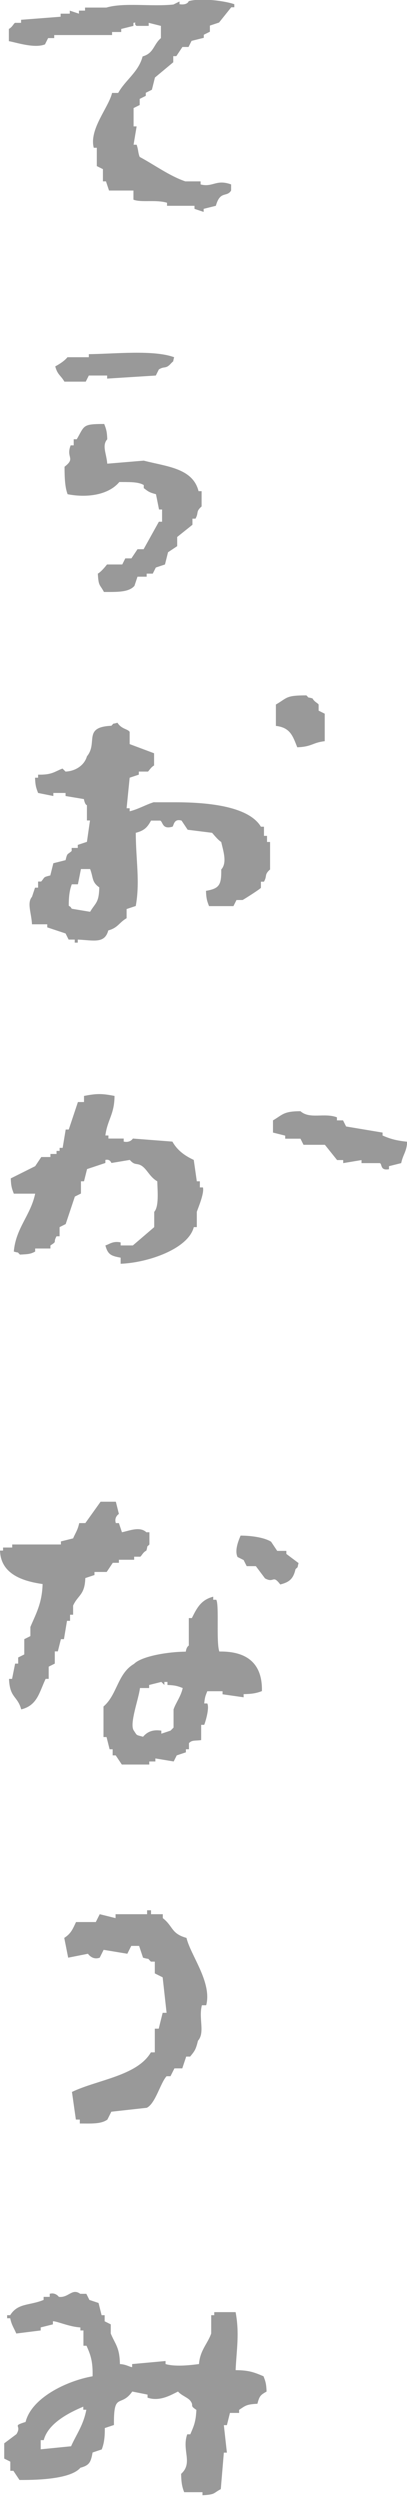 <svg width="36" height="221" viewBox="0 0 36 221" fill="none" xmlns="http://www.w3.org/2000/svg">
<path fill-rule="evenodd" clip-rule="evenodd" d="M3.767 140.053C3.716 141.737 3.176 142.663 2.687 143.82V144.63C2.507 144.72 2.327 144.81 2.147 144.9V146.25C1.967 146.34 1.787 146.43 1.607 146.52V147.06H1.337C1.247 147.51 1.157 147.96 1.067 148.41H0.797C0.861 150.12 1.543 149.889 1.877 151.11C3.304 150.75 3.459 149.632 4.037 148.41H4.307V147.33C4.487 147.24 4.667 147.15 4.847 147.06V145.98H5.117C5.207 145.62 5.297 145.26 5.387 144.9H5.657C5.747 144.36 5.837 143.82 5.927 143.28H6.197V142.74H6.467V141.93C6.904 140.979 7.496 141.017 7.547 139.5C7.817 139.41 8.087 139.32 8.357 139.23V138.96H9.437L9.977 138.15H10.517V137.88H11.867V137.61H12.407C12.536 137.533 12.626 137.237 12.947 137.07C13.114 136.53 12.909 136.839 13.217 136.53V135.45H12.947C12.369 134.91 11.469 135.309 10.787 135.45C10.697 135.18 10.607 134.91 10.517 134.64H10.247C10.067 134.1 10.517 133.83 10.517 133.83C10.427 133.47 10.337 133.11 10.247 132.75H8.897C8.447 133.38 7.997 134.01 7.547 134.64H7.007C6.866 135.283 6.686 135.476 6.467 135.99C6.107 136.08 5.747 136.17 5.387 136.26V136.53H1.08V136.8H0.27V137.07H0C0.064 139.115 1.941 139.77 3.767 140.027V140.053ZM20.841 209.507C20.931 207.63 21.189 206.267 20.841 204.39H18.951V204.66H18.681V206.28C18.36 207.193 17.691 207.759 17.601 208.98C17.151 209.032 15.596 209.263 14.644 208.98V208.71C13.654 208.8 12.664 208.89 11.687 208.98V209.25C11.481 209.25 11.16 209.006 10.607 208.98C10.581 207.489 10.196 207.245 9.797 206.28V205.47C9.617 205.38 9.437 205.29 9.257 205.2V204.66H8.987C8.897 204.3 8.807 203.94 8.717 203.58C8.447 203.49 8.177 203.4 7.907 203.31C7.817 203.13 7.727 202.95 7.637 202.77H7.097C6.364 202.243 6.069 203.143 5.207 203.04C5.207 203.04 4.911 202.616 4.397 202.77V203.04H3.857V203.31C2.61 203.825 1.581 203.567 0.9 204.66H0.63V204.93H0.9C1.041 205.573 1.221 205.766 1.44 206.28C2.16 206.19 2.88 206.1 3.6 206.01V205.74C3.96 205.65 4.32 205.56 4.68 205.47V205.2C4.937 205.149 6.159 205.702 7.11 205.74V206.01H7.38V207.36H7.65C8.036 208.209 8.216 208.787 8.19 210.06C5.863 210.472 2.79 211.976 2.263 214.097C0.977 214.496 1.98 214.342 1.453 215.177C1.093 215.447 0.733 215.717 0.373 215.987V217.337L0.913 217.607V218.417H1.183C1.363 218.687 1.543 218.957 1.723 219.227C3.536 219.24 6.287 219.112 7.11 218.147C7.92 217.929 8.036 217.646 8.19 216.797C8.46 216.707 8.73 216.617 9 216.527C9.193 216.026 9.283 215.473 9.27 214.637C9.54 214.547 9.81 214.457 10.08 214.367C10.041 211.372 10.671 212.876 11.7 211.41C12.15 211.5 12.6 211.59 13.05 211.68V211.95C14.156 212.336 15.197 211.667 15.75 211.41C16.02 211.745 16.611 211.937 16.83 212.22C17.203 212.709 16.714 212.606 17.37 213.03C17.319 214.072 17.164 214.419 16.83 215.19H16.56C16.059 216.605 17.1 217.71 16.02 218.687C16.033 219.459 16.11 219.845 16.29 220.307H17.91V220.577C19.067 220.513 18.823 220.41 19.53 220.037C19.62 218.957 19.71 217.877 19.8 216.81H20.07C19.98 216 19.89 215.19 19.8 214.38H20.07C20.16 214.02 20.25 213.66 20.34 213.3H21.15V213.03C21.716 212.657 21.78 212.542 22.77 212.49C22.95 211.796 23.04 211.719 23.58 211.41C23.554 210.703 23.477 210.497 23.31 210.06C22.551 209.739 22.037 209.52 20.88 209.52L20.841 209.507ZM6.3 216.245C5.4 216.335 4.5 216.425 3.6 216.515V215.705H3.87C4.243 214.239 6.069 213.287 7.367 212.747V213.017H7.637C7.367 214.406 6.776 215.152 6.287 216.245H6.3ZM26.293 66.06C27.617 66.009 27.617 65.649 28.723 65.52V63.09C28.543 63 28.363 62.91 28.183 62.82V62.28C28.08 62.126 27.823 62.062 27.643 61.74C27.103 61.573 27.411 61.779 27.103 61.47C25.251 61.47 25.444 61.676 24.403 62.28V64.17C25.689 64.312 25.907 65.096 26.293 66.06ZM25.329 137.096H24.519C24.339 136.826 24.159 136.556 23.979 136.286C23.387 135.913 22.23 135.746 21.279 135.746C21.163 136.042 20.713 137.006 21.009 137.636C21.189 137.726 21.369 137.816 21.549 137.906C21.639 138.086 21.729 138.266 21.819 138.446H22.629C22.899 138.806 23.169 139.166 23.439 139.526C24.274 139.989 24.094 139.153 24.789 140.066C25.611 139.86 25.946 139.552 26.139 138.716C26.434 138.407 26.254 138.716 26.409 138.176C26.049 137.906 25.689 137.636 25.329 137.366V137.096ZM7.856 31.308V31.578H5.966C5.709 31.899 5.271 32.182 4.886 32.388C5.091 33.146 5.361 33.159 5.696 33.737H7.586C7.676 33.557 7.766 33.377 7.856 33.197H9.476V33.468C10.916 33.377 12.356 33.288 13.783 33.197C13.873 33.017 13.963 32.837 14.053 32.657C14.567 32.336 14.657 32.657 15.133 32.117C15.429 31.809 15.249 32.117 15.403 31.578C13.59 30.909 10.157 31.282 7.856 31.308ZM13.629 70.907C12.96 71.1 12.227 71.537 11.469 71.718V71.448H11.199C11.289 70.547 11.379 69.647 11.469 68.748C11.739 68.657 12.009 68.567 12.279 68.478V68.207H13.089C13.153 68.169 13.359 67.809 13.629 67.668V66.588C12.909 66.317 12.189 66.047 11.469 65.778V64.698C11.301 64.427 10.749 64.466 10.389 63.888C9.849 64.055 10.157 63.849 9.849 64.157C7.29 64.273 8.691 65.649 7.689 66.858C7.47 67.642 6.686 68.169 5.799 68.207L5.529 67.938C4.796 68.22 4.603 68.503 3.369 68.478V68.748H3.099C3.124 69.455 3.201 69.66 3.369 70.097C3.819 70.188 4.269 70.278 4.719 70.368V70.097H5.799V70.368C6.339 70.457 6.879 70.547 7.419 70.638C7.521 71.177 7.689 71.177 7.689 71.177V72.528H7.959C7.869 73.157 7.779 73.787 7.689 74.418C7.419 74.507 7.149 74.597 6.879 74.688V74.957H6.339V75.228C5.94 75.588 5.966 75.356 5.799 76.037C5.439 76.127 5.079 76.218 4.719 76.308C4.629 76.668 4.539 77.028 4.449 77.388C3.767 77.555 3.999 77.529 3.639 77.927H3.369V78.468H3.099C3.009 78.737 2.919 79.007 2.829 79.278C2.366 79.817 2.777 80.692 2.829 81.707H4.179V81.978C4.719 82.157 5.259 82.338 5.799 82.517C5.889 82.698 5.979 82.877 6.069 83.058H6.609V83.328H6.879V83.058C8.293 83.122 9.257 83.443 9.579 82.248C10.44 82.016 10.53 81.553 11.199 81.168V80.358C11.469 80.267 11.739 80.177 12.009 80.088C12.394 77.953 12.021 76.076 12.009 73.62C12.767 73.427 13.037 73.132 13.359 72.54H14.169C14.426 72.643 14.323 73.35 15.249 73.08C15.377 73.042 15.339 72.322 16.059 72.54C16.239 72.81 16.419 73.08 16.599 73.35C17.319 73.44 18.039 73.53 18.759 73.62C18.771 73.62 19.273 74.263 19.569 74.43C19.71 75.112 20.134 76.256 19.569 76.86C19.594 78.262 19.376 78.545 18.219 78.75C18.244 79.457 18.321 79.663 18.489 80.1H20.649C20.739 79.92 20.829 79.74 20.919 79.56H21.459C21.651 79.457 22.989 78.609 23.079 78.48V77.94H23.349C23.657 77.4 23.349 77.336 23.889 76.86V74.43H23.619V73.89H23.349V73.08H23.079C22.011 71.306 18.527 70.92 15.531 70.92H13.641L13.629 70.907ZM7.971 80.602C7.431 80.512 6.891 80.422 6.351 80.332C6.12 80.023 6.39 80.293 6.081 80.062C6.081 79.226 6.159 78.673 6.351 78.172H6.891C6.981 77.722 7.071 77.272 7.161 76.822H7.971C8.267 77.593 8.1 77.966 8.781 78.442C8.756 79.83 8.434 79.805 7.971 80.602ZM3.986 3.909C4.076 3.729 4.166 3.549 4.256 3.369H4.796V3.099H9.913V2.829H10.723V2.559C11.083 2.469 11.443 2.379 11.803 2.289V2.019C12.176 1.942 11.764 2.07 12.073 2.289H13.153V2.019C13.513 2.109 13.873 2.199 14.233 2.289V3.369C13.564 3.935 13.616 4.706 12.613 4.989C12.253 6.378 11.096 7.059 10.453 8.216H9.913C9.604 9.515 7.869 11.418 8.293 13.063H8.563V14.683C8.743 14.773 8.923 14.863 9.103 14.953V16.033H9.373C9.463 16.303 9.553 16.573 9.643 16.843H11.803V17.653C12.523 17.923 13.783 17.628 14.773 17.923V18.193H17.203V18.463C17.473 18.553 17.743 18.643 18.013 18.733V18.463C18.373 18.373 18.733 18.283 19.093 18.193C19.479 16.817 20.057 17.473 20.443 16.843V16.303C19.119 15.815 18.823 16.586 17.743 16.303V16.033H16.393C14.991 15.557 13.616 14.542 12.356 13.873C12.201 13.488 12.253 13.282 12.086 12.793H11.816C11.906 12.253 11.996 11.713 12.086 11.173H11.816V9.553C11.996 9.463 12.176 9.373 12.356 9.283V8.743C12.536 8.653 12.716 8.563 12.896 8.473V8.203C13.076 8.113 13.256 8.023 13.436 7.933C13.526 7.573 13.616 7.213 13.706 6.853C14.246 6.403 14.786 5.953 15.326 5.503V4.963H15.596C15.776 4.693 15.956 4.423 16.136 4.153H16.676L16.946 3.613C17.306 3.523 17.666 3.433 18.026 3.343V3.073L18.566 2.803V2.263C18.836 2.173 19.106 2.083 19.376 1.993C19.736 1.543 20.096 1.093 20.456 0.643H20.726V0.373C19.993 0.103 17.82 -0.218 16.689 0.103C16.689 0.103 16.599 0.476 15.879 0.373V0.129C15.699 0.219 15.519 0.309 15.339 0.399C13.397 0.605 10.954 0.206 9.411 0.669H7.521V0.939H6.981V1.209C6.711 1.119 6.441 1.029 6.171 0.939V1.209H5.361V1.479C4.191 1.569 3.021 1.659 1.864 1.749V2.019H1.324C1.196 2.096 1.093 2.392 0.784 2.559V3.639C1.401 3.742 3.086 4.32 4.011 3.909H3.986ZM18.244 177.249C18.759 175.217 16.856 172.839 16.496 171.309C15.12 170.923 15.339 170.293 14.4 169.56V169.213H13.359V168.866H13.011V169.213H10.221V169.56C9.759 169.445 9.296 169.329 8.82 169.213C8.704 169.445 8.589 169.676 8.473 169.907H6.724C6.416 170.563 6.274 170.923 5.683 171.309C5.799 171.887 5.914 172.479 6.03 173.057C6.609 172.942 7.2 172.826 7.779 172.71C7.779 172.71 8.164 173.302 8.82 173.057C8.936 172.826 9.051 172.595 9.167 172.363C9.861 172.479 10.569 172.595 11.263 172.71L11.61 172.016H12.304C12.42 172.363 12.536 172.71 12.651 173.057C13.346 173.263 12.947 173.006 13.346 173.405H13.693V174.446C13.924 174.562 14.156 174.677 14.387 174.793C14.503 175.835 14.619 176.889 14.734 177.93H14.387C14.271 178.393 14.156 178.856 14.04 179.332H13.693V181.427H13.346C12.124 183.51 8.614 183.845 6.364 184.925C6.48 185.735 6.596 186.557 6.711 187.367H7.059V187.715C8.074 187.715 8.936 187.779 9.501 187.367C9.617 187.136 9.733 186.905 9.849 186.673C10.89 186.557 11.944 186.442 12.986 186.326C13.757 185.94 14.181 184.14 14.734 183.536H15.081L15.429 182.842H16.123C16.239 182.495 16.354 182.147 16.47 181.8H16.817C17.229 181.299 17.319 181.183 17.511 180.399C18.154 179.679 17.55 178.419 17.859 177.262H18.206L18.244 177.249ZM17.139 108.476H17.409V107.126C17.511 106.805 18.09 105.48 17.949 104.966H17.679V104.426H17.409C17.319 103.796 17.229 103.166 17.139 102.536C16.329 102.163 15.673 101.675 15.249 100.916C14.079 100.826 12.909 100.736 11.751 100.646C11.751 100.646 11.533 101.045 10.941 100.916V100.646H9.591V100.376H9.321C9.501 98.962 10.119 98.537 10.131 96.879C9 96.66 8.563 96.66 7.431 96.879V97.419H6.891C6.621 98.229 6.351 99.039 6.081 99.849H5.811C5.721 100.389 5.631 100.929 5.541 101.469H5.271V101.739H5.001V102.009H4.461V102.279H3.651C3.471 102.549 3.291 102.819 3.111 103.089C2.391 103.449 1.671 103.809 0.951 104.169C0.977 104.876 1.054 105.082 1.221 105.519H3.111C2.7 107.46 1.401 108.54 1.221 110.636C1.761 110.803 1.453 110.597 1.761 110.906C2.456 110.867 2.7 110.867 3.111 110.636V110.366H4.461V110.096C5.117 109.672 4.654 109.903 5.001 109.286H5.271V108.476C5.451 108.386 5.631 108.296 5.811 108.206C6.081 107.396 6.351 106.586 6.621 105.776C6.801 105.686 6.981 105.596 7.161 105.506V104.426H7.431C7.521 104.066 7.611 103.706 7.701 103.346C8.241 103.166 8.781 102.986 9.321 102.806V102.536C9.746 102.433 9.836 102.806 9.861 102.806C10.401 102.716 10.941 102.626 11.481 102.536C11.944 103.076 12.111 102.767 12.561 103.076C13.024 103.397 13.256 104.053 13.911 104.426C13.937 105.313 14.066 106.663 13.641 107.126V108.476C13.011 109.016 12.381 109.556 11.751 110.096H10.671V109.826C9.99 109.685 9.694 109.98 9.321 110.096C9.54 110.906 9.823 111.022 10.671 111.176V111.716C13.089 111.626 16.637 110.405 17.139 108.489V108.476ZM33.84 100.389V100.119C32.76 99.939 31.68 99.759 30.613 99.579C30.523 99.399 30.433 99.219 30.343 99.039H29.803V98.769C28.671 98.345 27.411 98.962 26.576 98.229C25.059 98.229 24.994 98.55 24.146 99.039V100.119C24.506 100.209 24.866 100.299 25.226 100.389V100.659H26.576C26.666 100.839 26.756 101.019 26.846 101.199H28.736C29.096 101.649 29.456 102.099 29.816 102.549H30.356V102.819C30.896 102.729 31.436 102.639 31.976 102.549V102.819H33.596C33.827 102.909 33.596 103.5 34.406 103.359V103.089C34.766 102.999 35.126 102.909 35.486 102.819C35.666 101.996 35.936 101.893 36.026 100.929C35.164 100.839 34.586 100.71 33.866 100.389H33.84ZM21.549 150.03V149.76C22.32 149.747 22.706 149.67 23.169 149.49C23.22 147.022 21.819 145.955 19.401 145.993C19.106 145.183 19.401 141.905 19.131 141.416H18.861V141.146C17.794 141.416 17.421 142.123 16.971 143.036H16.701V145.466C16.701 145.466 16.496 145.556 16.431 146.006C14.927 146.006 12.536 146.392 11.854 147.086C10.389 147.935 10.376 149.812 9.154 150.853V153.553H9.424C9.514 153.913 9.604 154.273 9.694 154.633H9.964V155.173H10.234C10.414 155.443 10.594 155.713 10.774 155.983H13.204V155.713H13.744V155.443C14.284 155.533 14.824 155.623 15.364 155.713C15.454 155.533 15.544 155.353 15.634 155.173C15.904 155.083 16.174 154.993 16.444 154.903V154.633H16.714V154.093C16.984 153.797 17.254 153.9 17.794 153.823V152.473H18.064C18.154 152.267 18.553 150.982 18.334 150.583H18.064C18.129 149.953 18.18 149.915 18.334 149.503H19.684V149.773C20.314 149.863 20.944 149.953 21.574 150.043L21.549 150.03ZM15.351 151.097V152.717L15.081 152.987C14.811 153.077 14.541 153.167 14.271 153.257V152.987C13.436 152.859 12.986 153.142 12.651 153.527C12.009 153.347 12.15 153.45 11.841 152.987C11.417 152.422 12.266 150.21 12.381 149.22H13.191V148.95C13.551 148.86 13.911 148.77 14.271 148.68L14.541 148.95V148.68H14.811V148.95C15.519 148.976 15.724 149.053 16.161 149.22C15.994 149.979 15.557 150.506 15.351 151.11V151.097ZM14.053 46.119C13.603 46.929 13.153 47.739 12.703 48.549H12.163C11.983 48.819 11.803 49.089 11.623 49.359H11.083C10.993 49.539 10.903 49.719 10.813 49.899H9.463C9.463 49.899 8.987 50.529 8.653 50.709C8.717 51.866 8.82 51.622 9.193 52.329C10.311 52.329 11.379 52.38 11.893 51.789C11.983 51.519 12.073 51.249 12.163 50.979H12.973V50.709H13.513C13.603 50.529 13.693 50.349 13.783 50.169C14.053 50.079 14.323 49.989 14.593 49.899C14.683 49.539 14.773 49.179 14.863 48.819C15.133 48.639 15.403 48.459 15.673 48.279V47.469C16.123 47.109 16.573 46.749 17.023 46.389V45.849H17.293C17.601 45.296 17.293 45.245 17.833 44.769V43.419H17.563C17.049 41.375 14.734 41.246 12.716 40.719C11.636 40.809 10.556 40.899 9.489 40.989C9.411 40.063 9 39.382 9.489 38.829C9.463 38.122 9.386 37.916 9.219 37.479C7.277 37.479 7.496 37.608 6.789 38.829H6.519V39.369H6.249C5.811 40.487 6.724 40.475 5.709 41.259C5.709 42.223 5.747 43.085 5.979 43.689C7.689 44.023 9.591 43.766 10.556 42.609C11.366 42.622 12.214 42.57 12.716 42.879V43.149C13.127 43.458 13.179 43.522 13.796 43.689C13.886 44.139 13.976 44.589 14.066 45.039H14.336V46.119H14.066H14.053Z" fill="#999999"/>
</svg>
